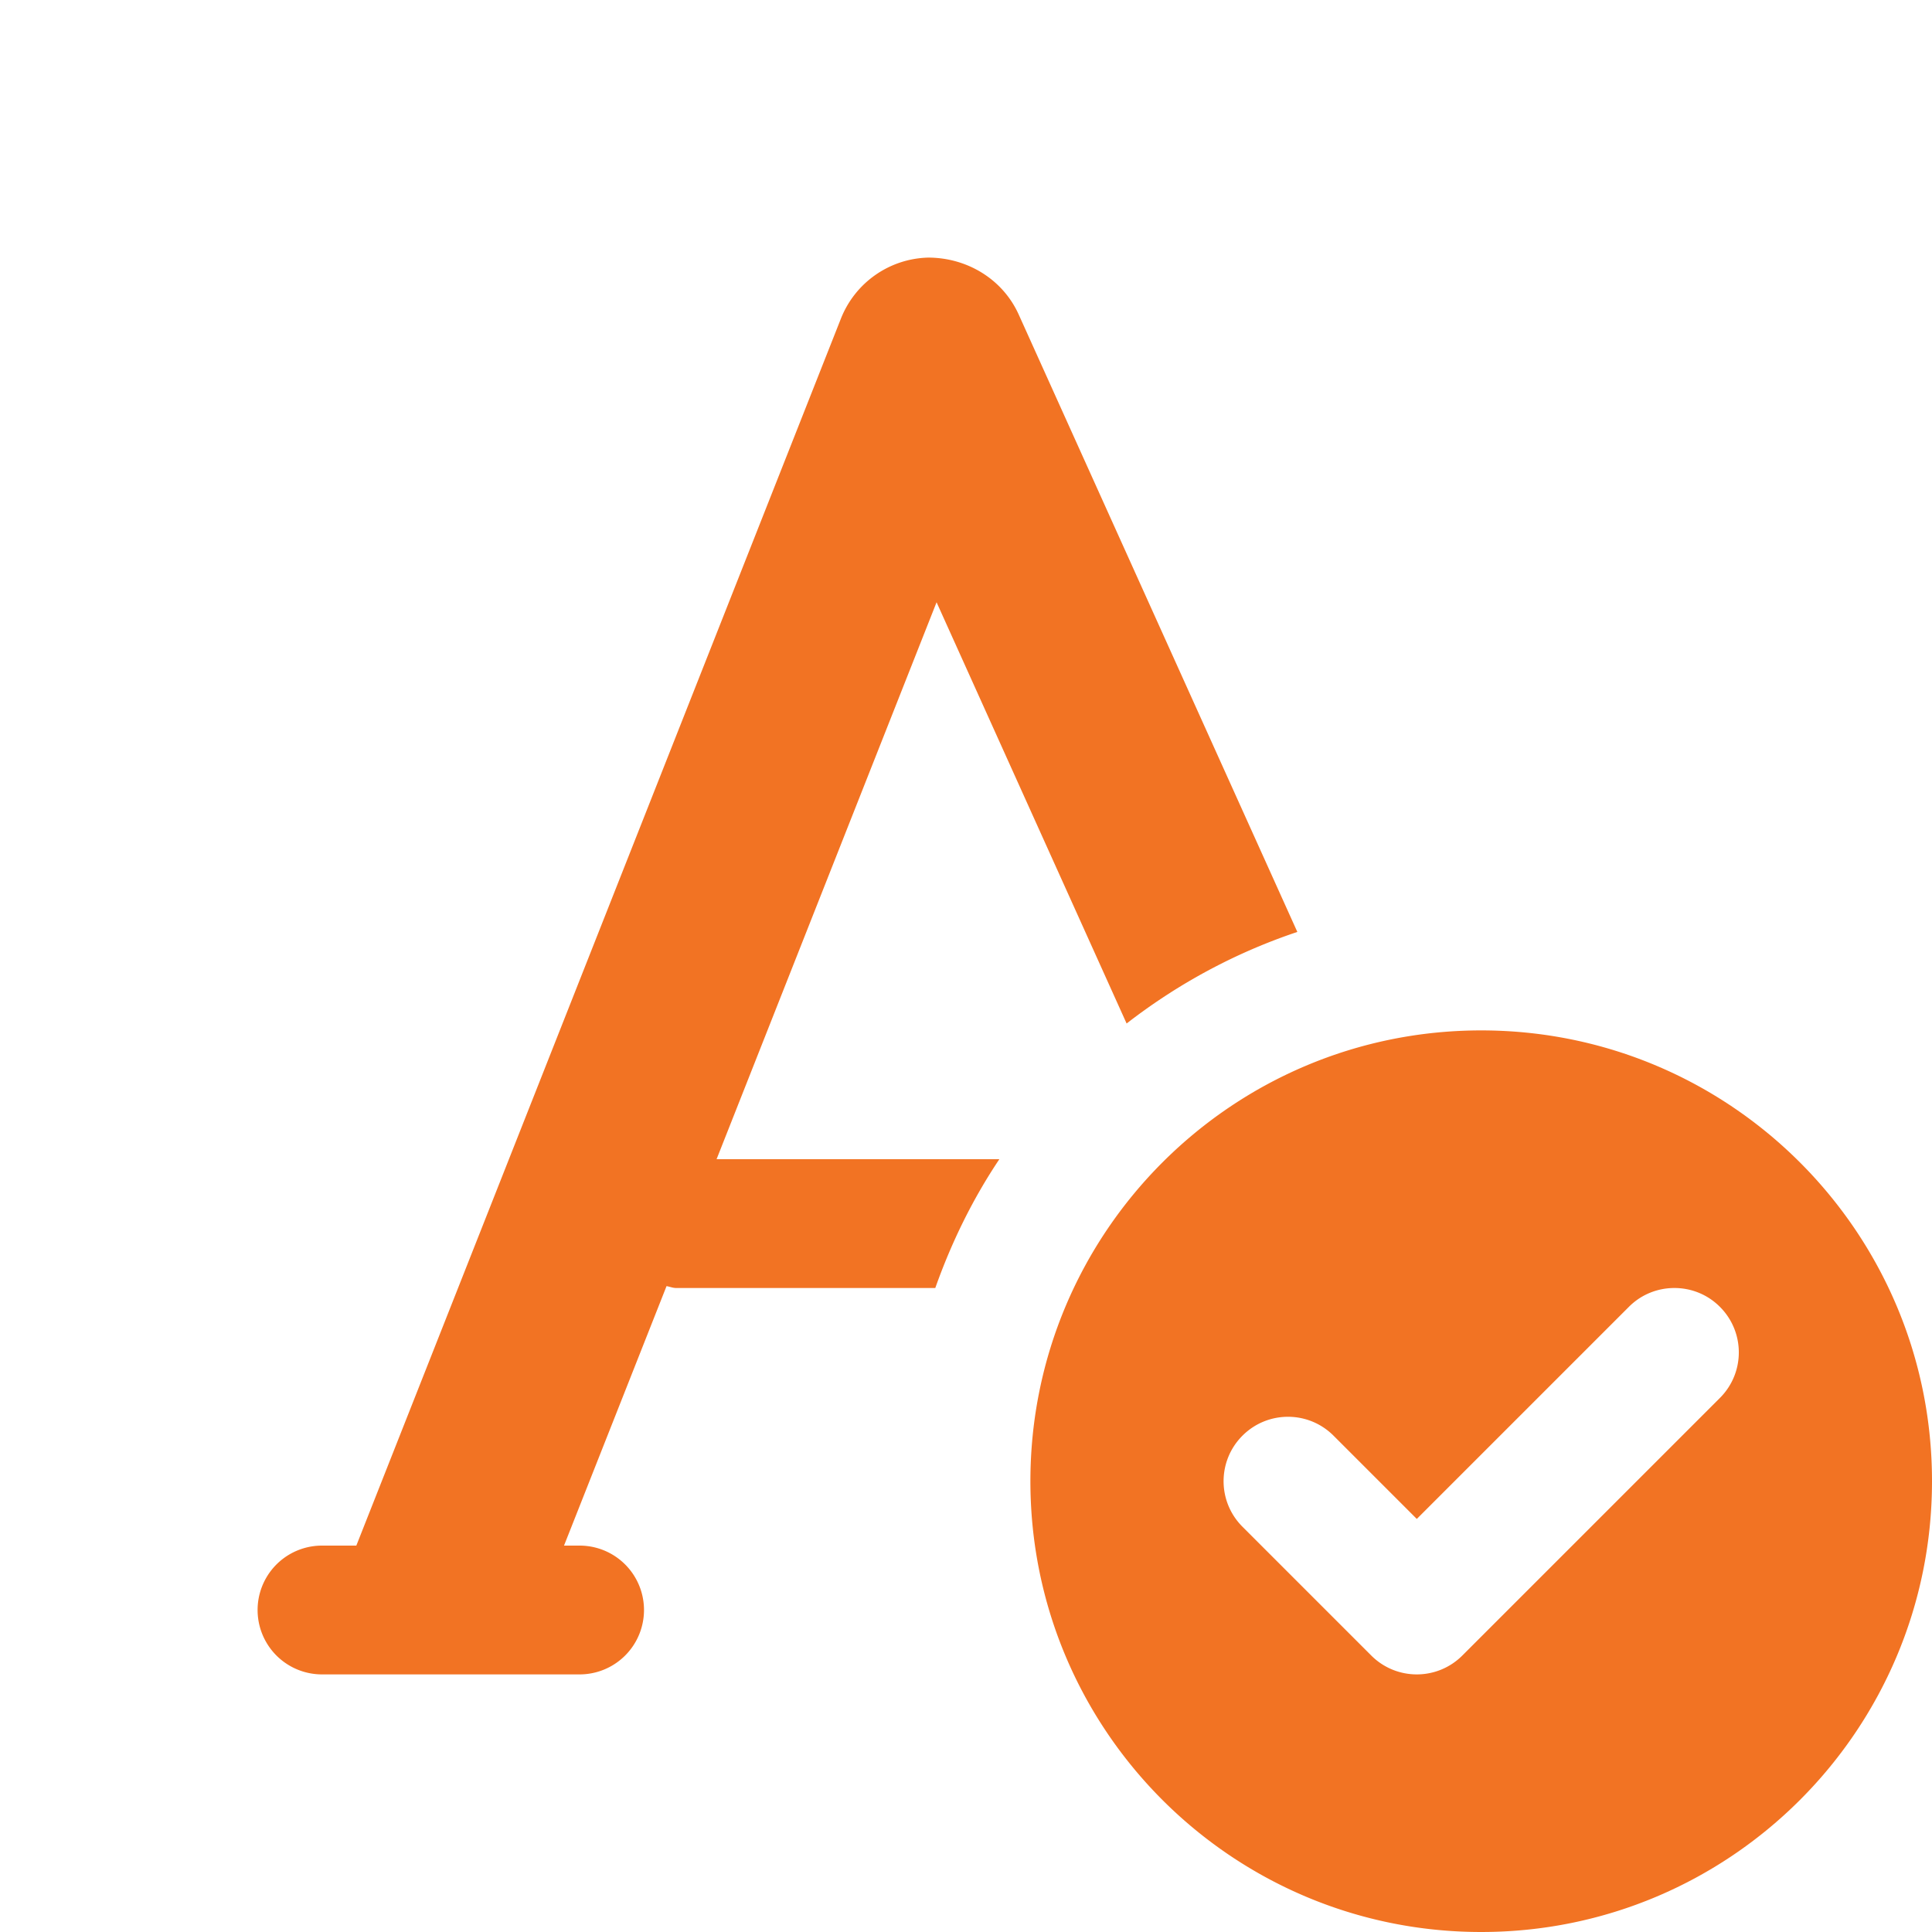 <svg xmlns="http://www.w3.org/2000/svg" xmlns:xlink="http://www.w3.org/1999/xlink" viewBox="0 0 30 30" fill="#F27323">
  <path d="M14.414 4C13.811 4.015 13.278 4.389 13.057 4.949L5.533 24L5 24 A 1 1 0 1 0 5 26L9 26 A 1 1 0 1 0 9 24L8.758 24L10.35 19.971C10.4 19.979 10.446 20 10.5 20L14.523 20C14.775 19.289 15.105 18.616 15.518 18L11.127 18L14.543 9.352L17.494 15.893C18.284 15.28 19.177 14.795 20.145 14.471L15.818 4.883C15.569 4.333 15.016 4.001 14.414 4 z M 23 16C19.134 16 16 19.134 16 23C16 26.866 19.134 30 23 30C26.866 30 30 26.866 30 23C30 19.134 26.866 16 23 16 z M 26 20C26.256 20 26.512 20.097 26.707 20.293C27.098 20.684 27.098 21.316 26.707 21.707L22.707 25.707C22.512 25.902 22.256 26 22 26C21.744 26 21.488 25.902 21.293 25.707L19.293 23.707C18.902 23.316 18.902 22.684 19.293 22.293C19.684 21.902 20.316 21.902 20.707 22.293L22 23.586L25.293 20.293C25.488 20.097 25.744 20 26 20 z" fill="#F27323" />
</svg>
